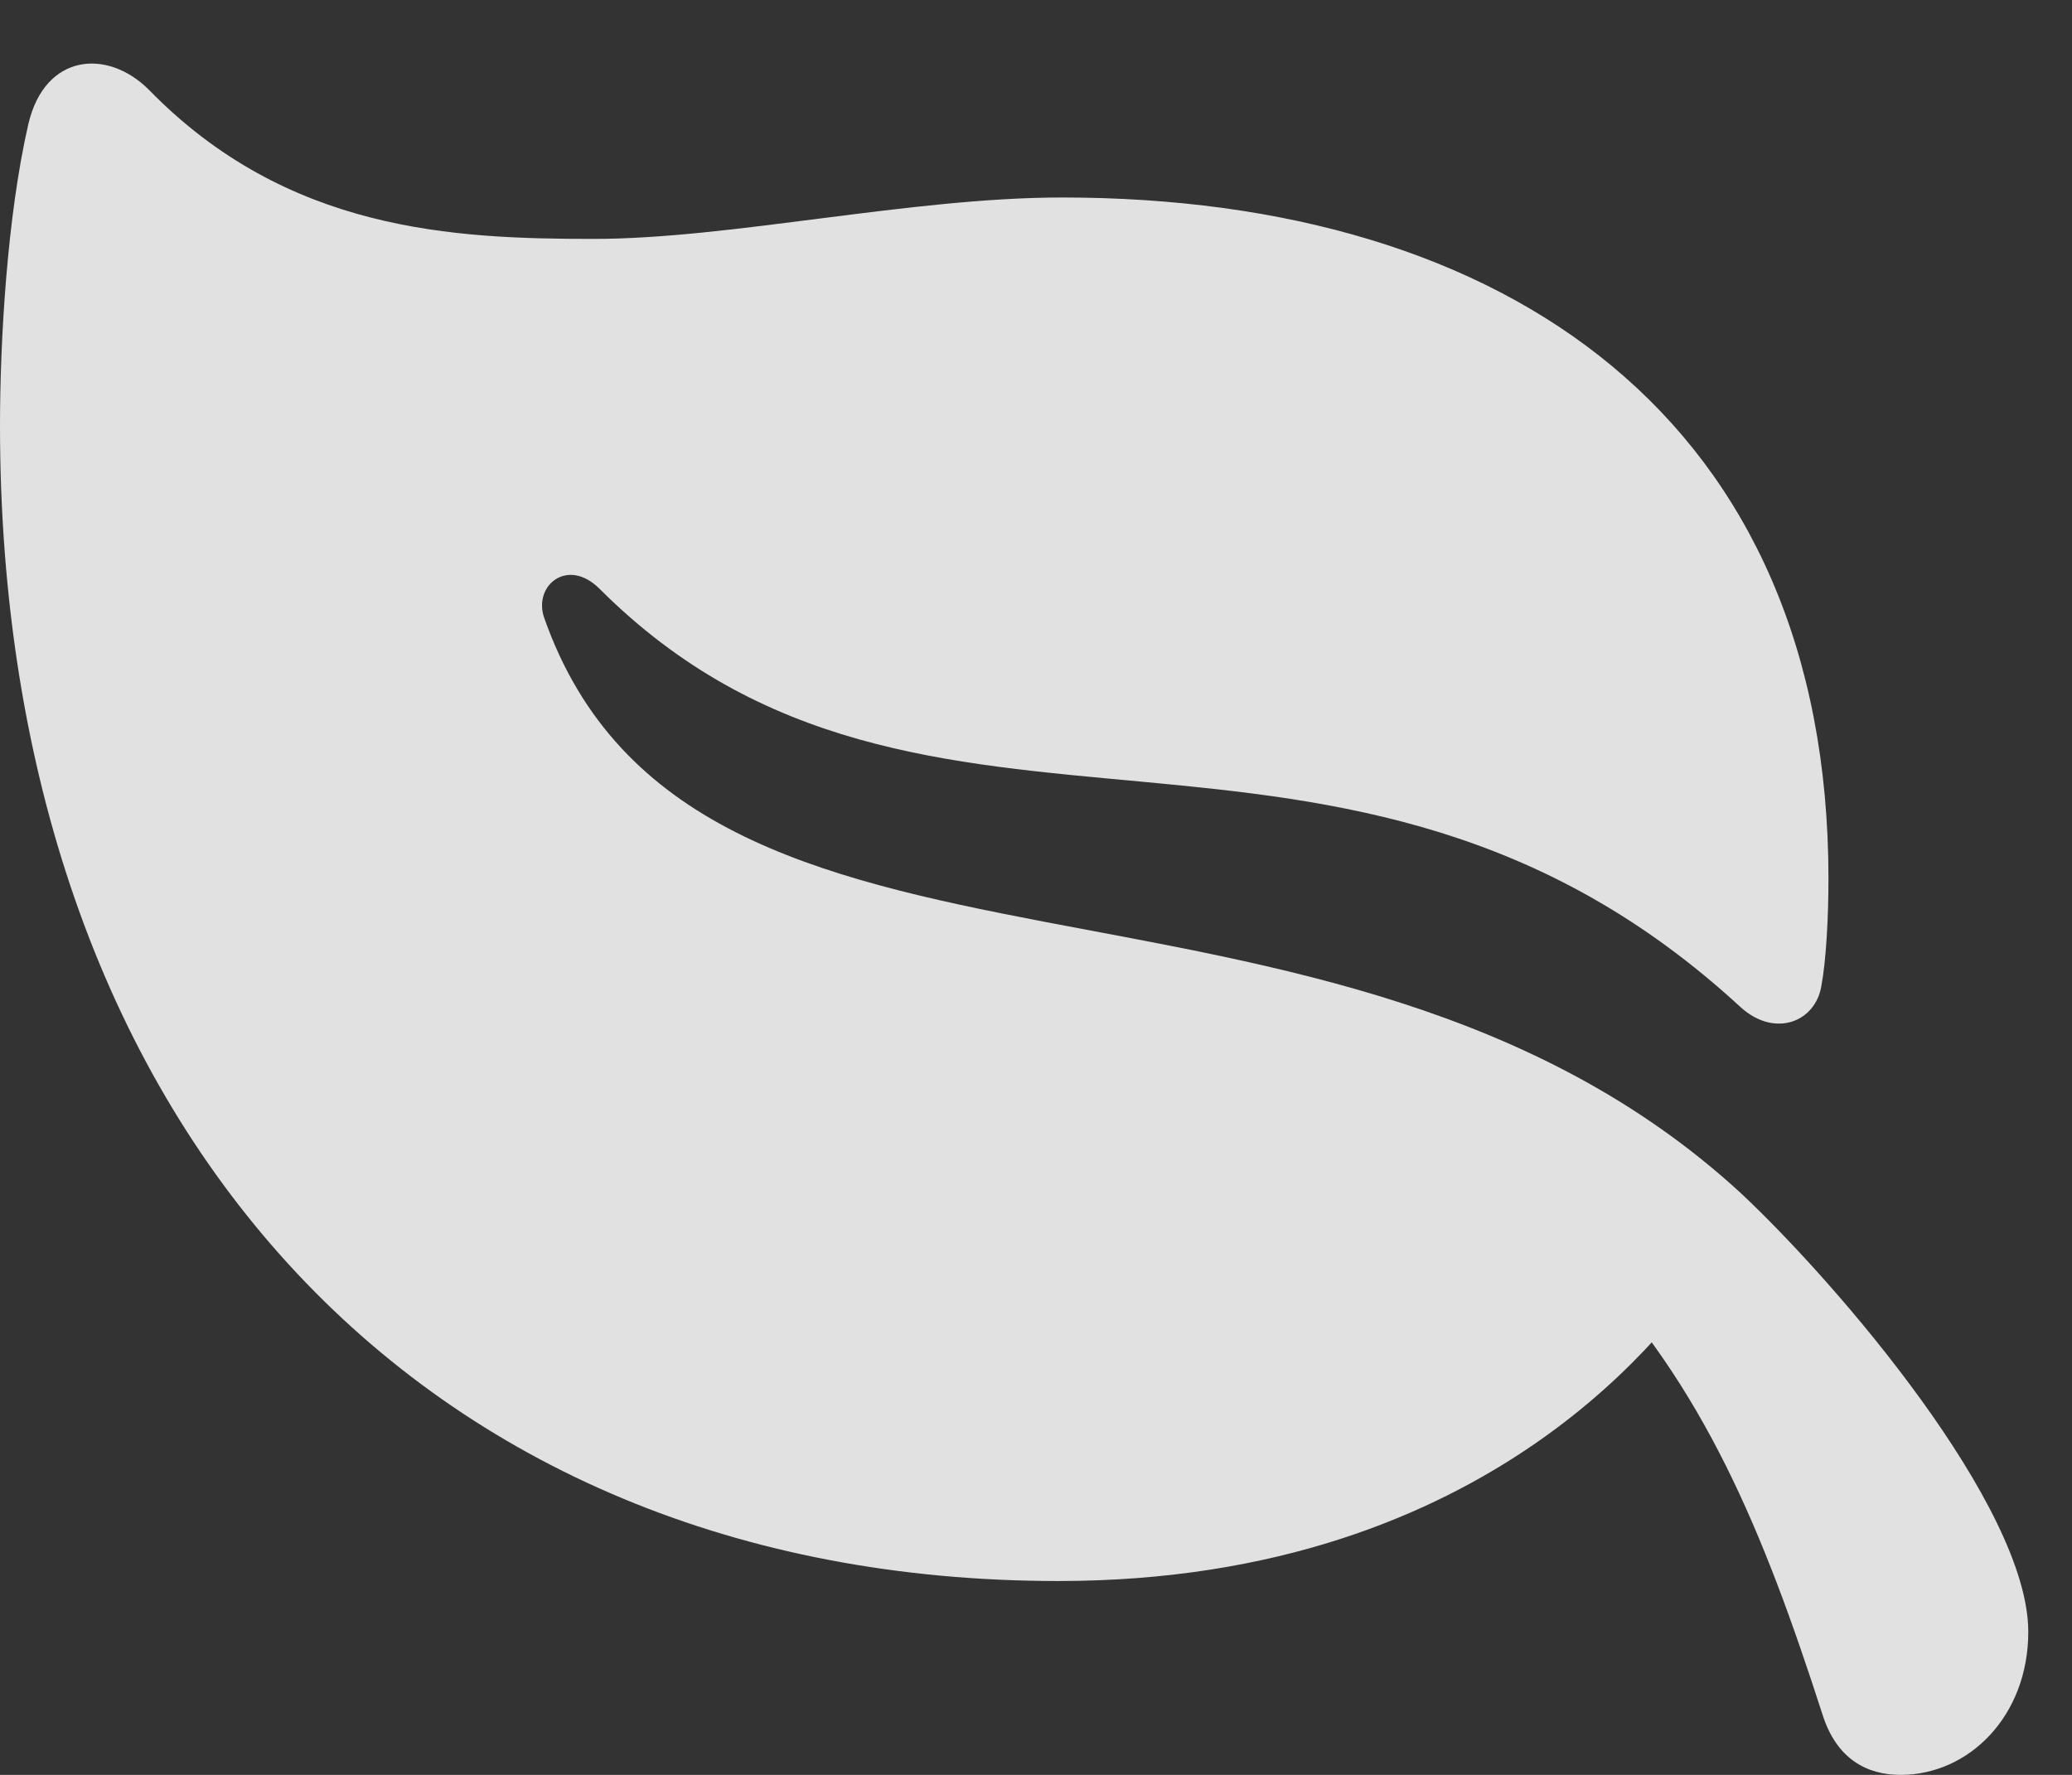 <?xml version="1.0" encoding="UTF-8"?>
<!--Generator: Apple Native CoreSVG 232.5-->
<!DOCTYPE svg
PUBLIC "-//W3C//DTD SVG 1.1//EN"
       "http://www.w3.org/Graphics/SVG/1.1/DTD/svg11.dtd">
<svg version="1.1" xmlns="http://www.w3.org/2000/svg" xmlns:xlink="http://www.w3.org/1999/xlink" width="17.109" height="14.658">
 <rect width="100%" height="100%" fill="#333333" stroke="none"/>
 <g>
  <rect height="14.658" opacity="0" width="17.109" x="0" y="0"/>
  <path d="M0.234 1.025C0.059 1.787 0 2.812 0 3.516C0 9.268 3.447 13.057 8.74 13.057C12.344 13.057 13.838 10.889 14.121 10.479L13.057 10.391C14.072 11.445 14.56 12.646 15.049 14.16C15.166 14.531 15.42 14.658 15.693 14.658C16.26 14.658 16.748 14.17 16.748 13.477C16.748 12.441 15.176 10.605 14.375 9.854C10.977 6.729 5.713 8.584 4.492 5.098C4.404 4.834 4.688 4.6 4.951 4.863C7.627 7.539 11.084 5.283 14.375 8.32C14.658 8.574 14.99 8.438 15.039 8.145C15.078 7.939 15.098 7.588 15.098 7.256C15.098 3.477 12.451 1.631 8.77 1.631C7.52 1.631 6.035 1.973 4.902 1.973C3.75 1.973 2.373 1.914 1.23 0.742C0.889 0.4 0.371 0.439 0.234 1.025Z" fill="#ffffff" fill-opacity="0.85"/>
 </g>
</svg>
